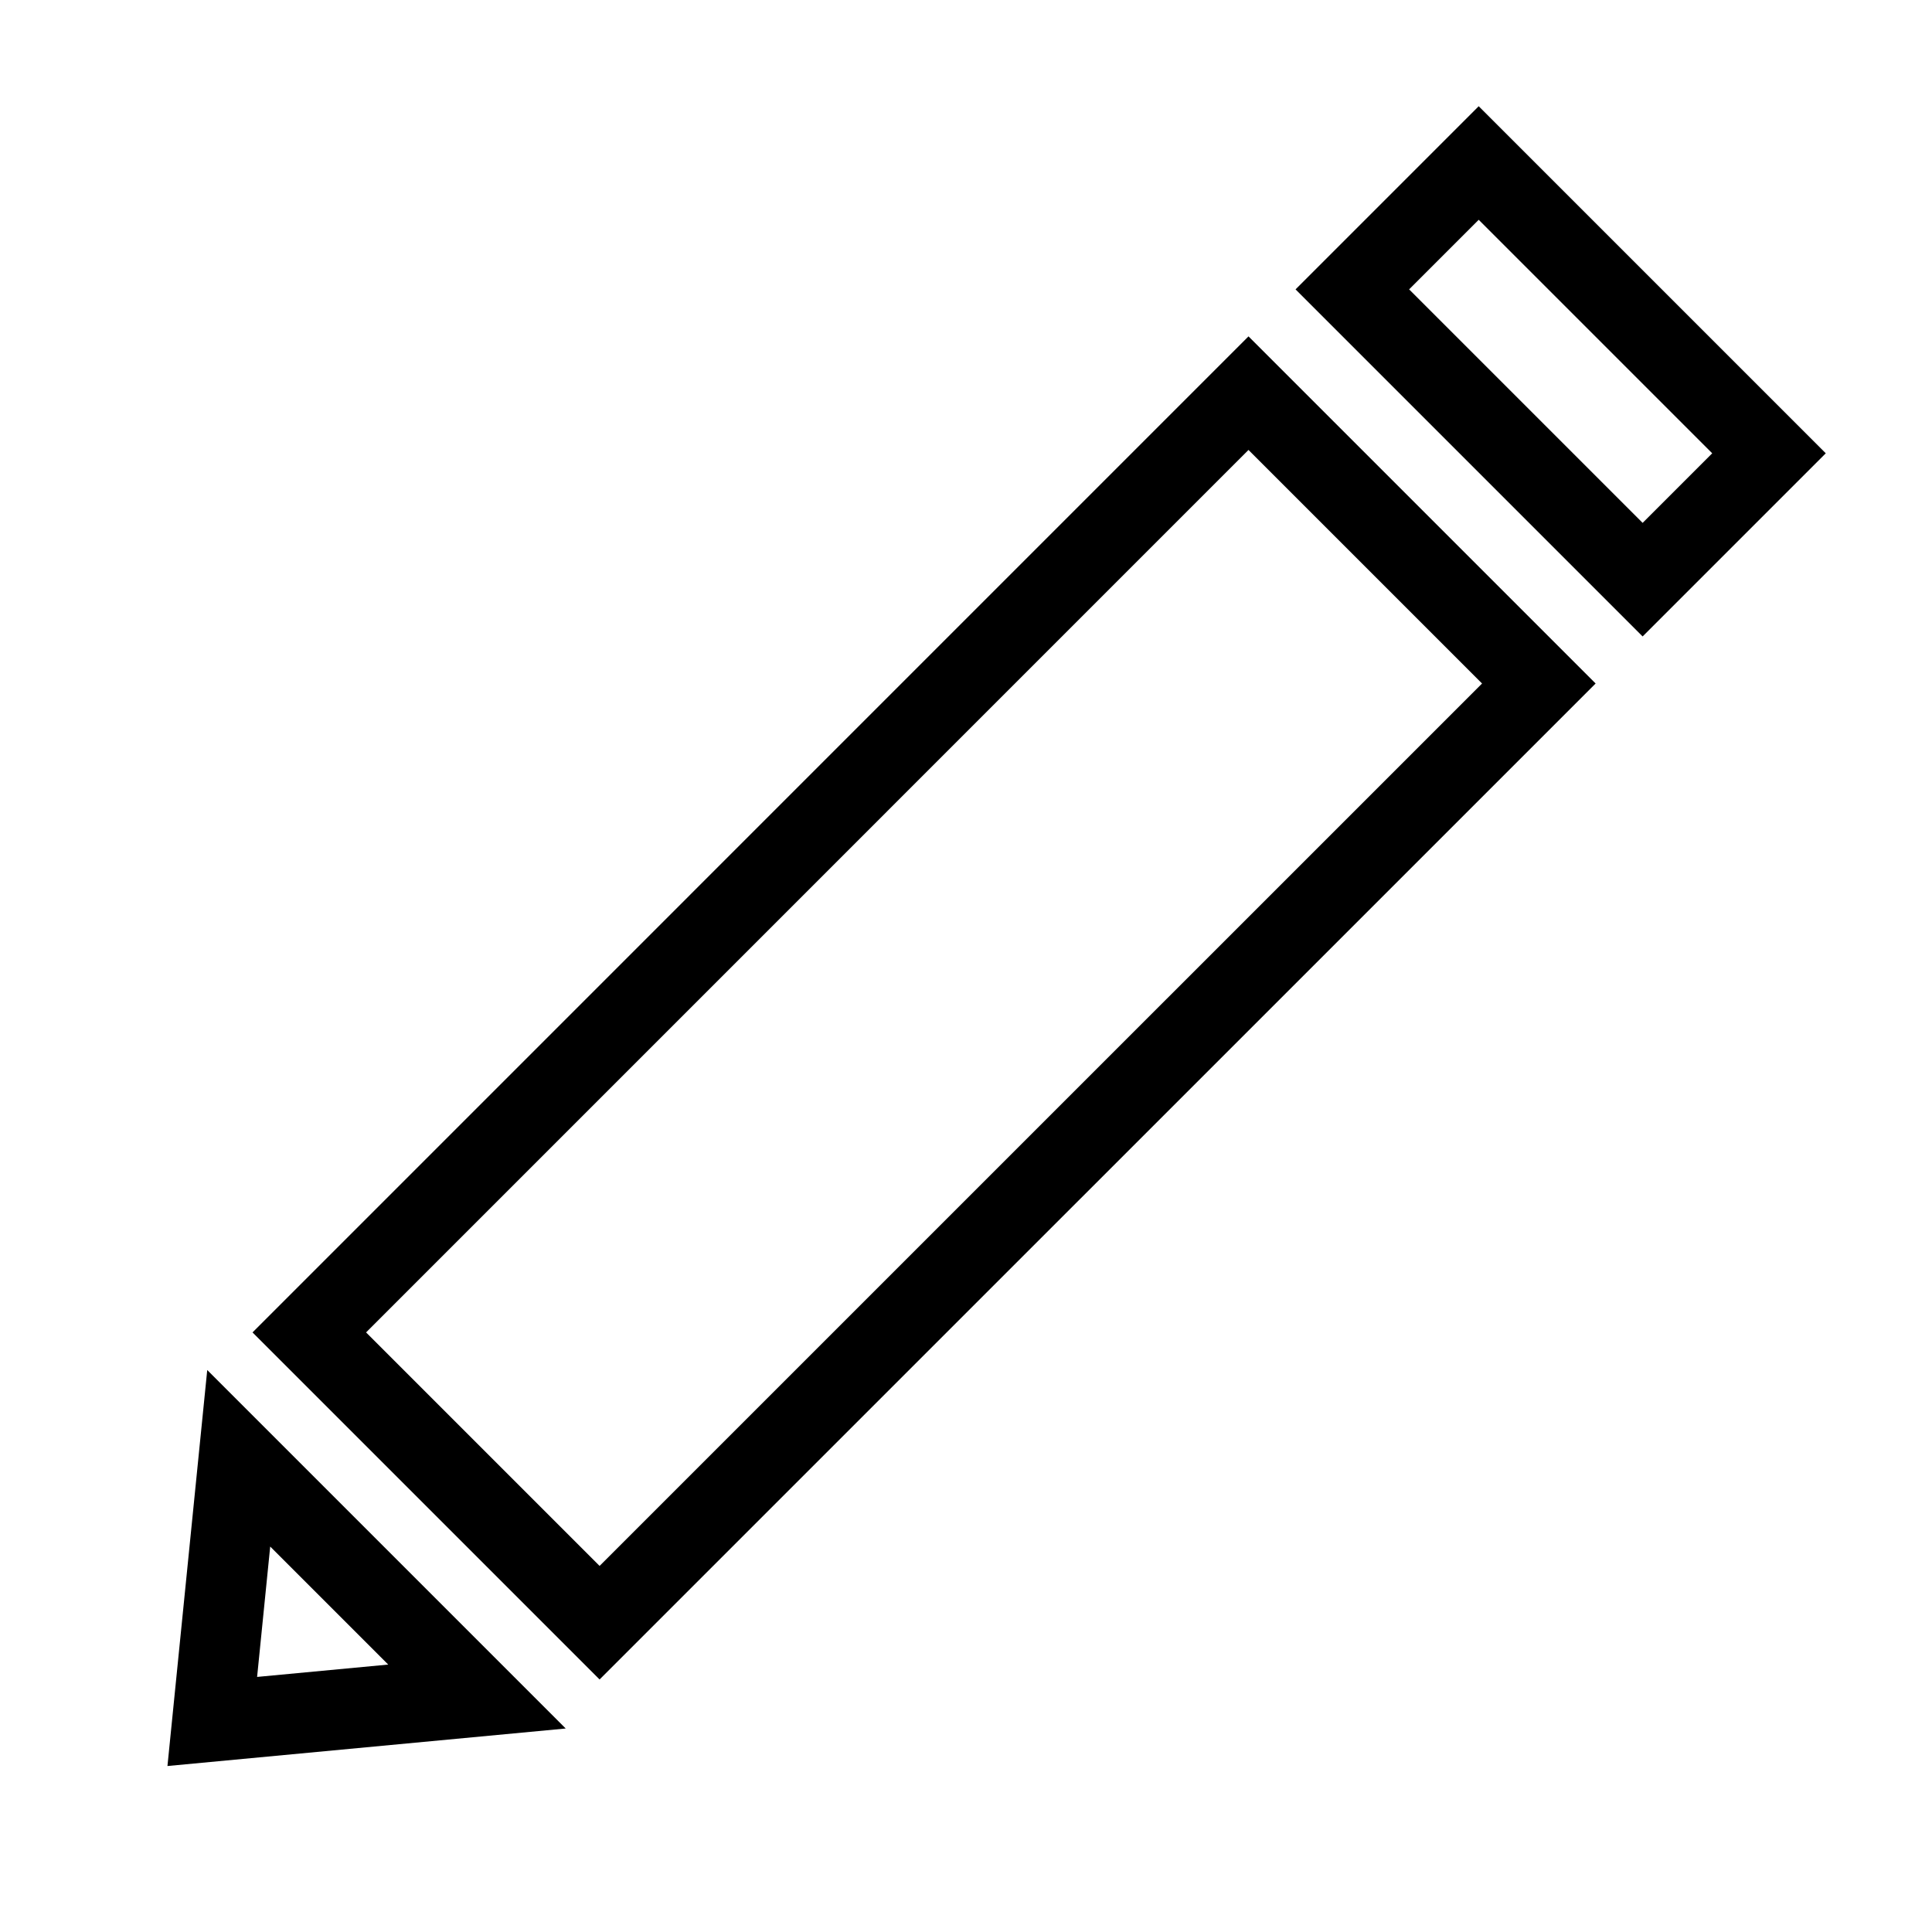 ﻿<?xml version="1.0" encoding="utf-8"?>
<!DOCTYPE svg PUBLIC "-//W3C//DTD SVG 1.1//EN" "http://www.w3.org/Graphics/SVG/1.1/DTD/svg11.dtd">
<svg xmlns="http://www.w3.org/2000/svg" xmlns:xlink="http://www.w3.org/1999/xlink" version="1.1" baseProfile="full" width="32" height="32" viewBox="0 0 32.00 32.00" enable-background="new 0 0 32.00 32.00" xml:space="preserve">
	<path fill="none" stroke-width="1.33" stroke-linejoin="miter" stroke="#000000" stroke-opacity="1" d="M 9.931,26.877L 5.123,22.069L 20.679,6.512L 25.488,11.321L 9.931,26.877 Z "/>
	<path fill="none" stroke-width="1.33" stroke-linejoin="miter" stroke="#000000" stroke-opacity="1" d="M 3.516,28.513L 3.954,24.154L 7.9,28.1L 3.516,28.513 Z "/>
	<path fill="none" stroke-width="1.33" stroke-linejoin="miter" stroke="#000000" stroke-opacity="1" d="M 27.207,9.601L 22.399,4.793L 24.492,2.7L 29.3,7.508L 27.207,9.601 Z "/>
</svg>
